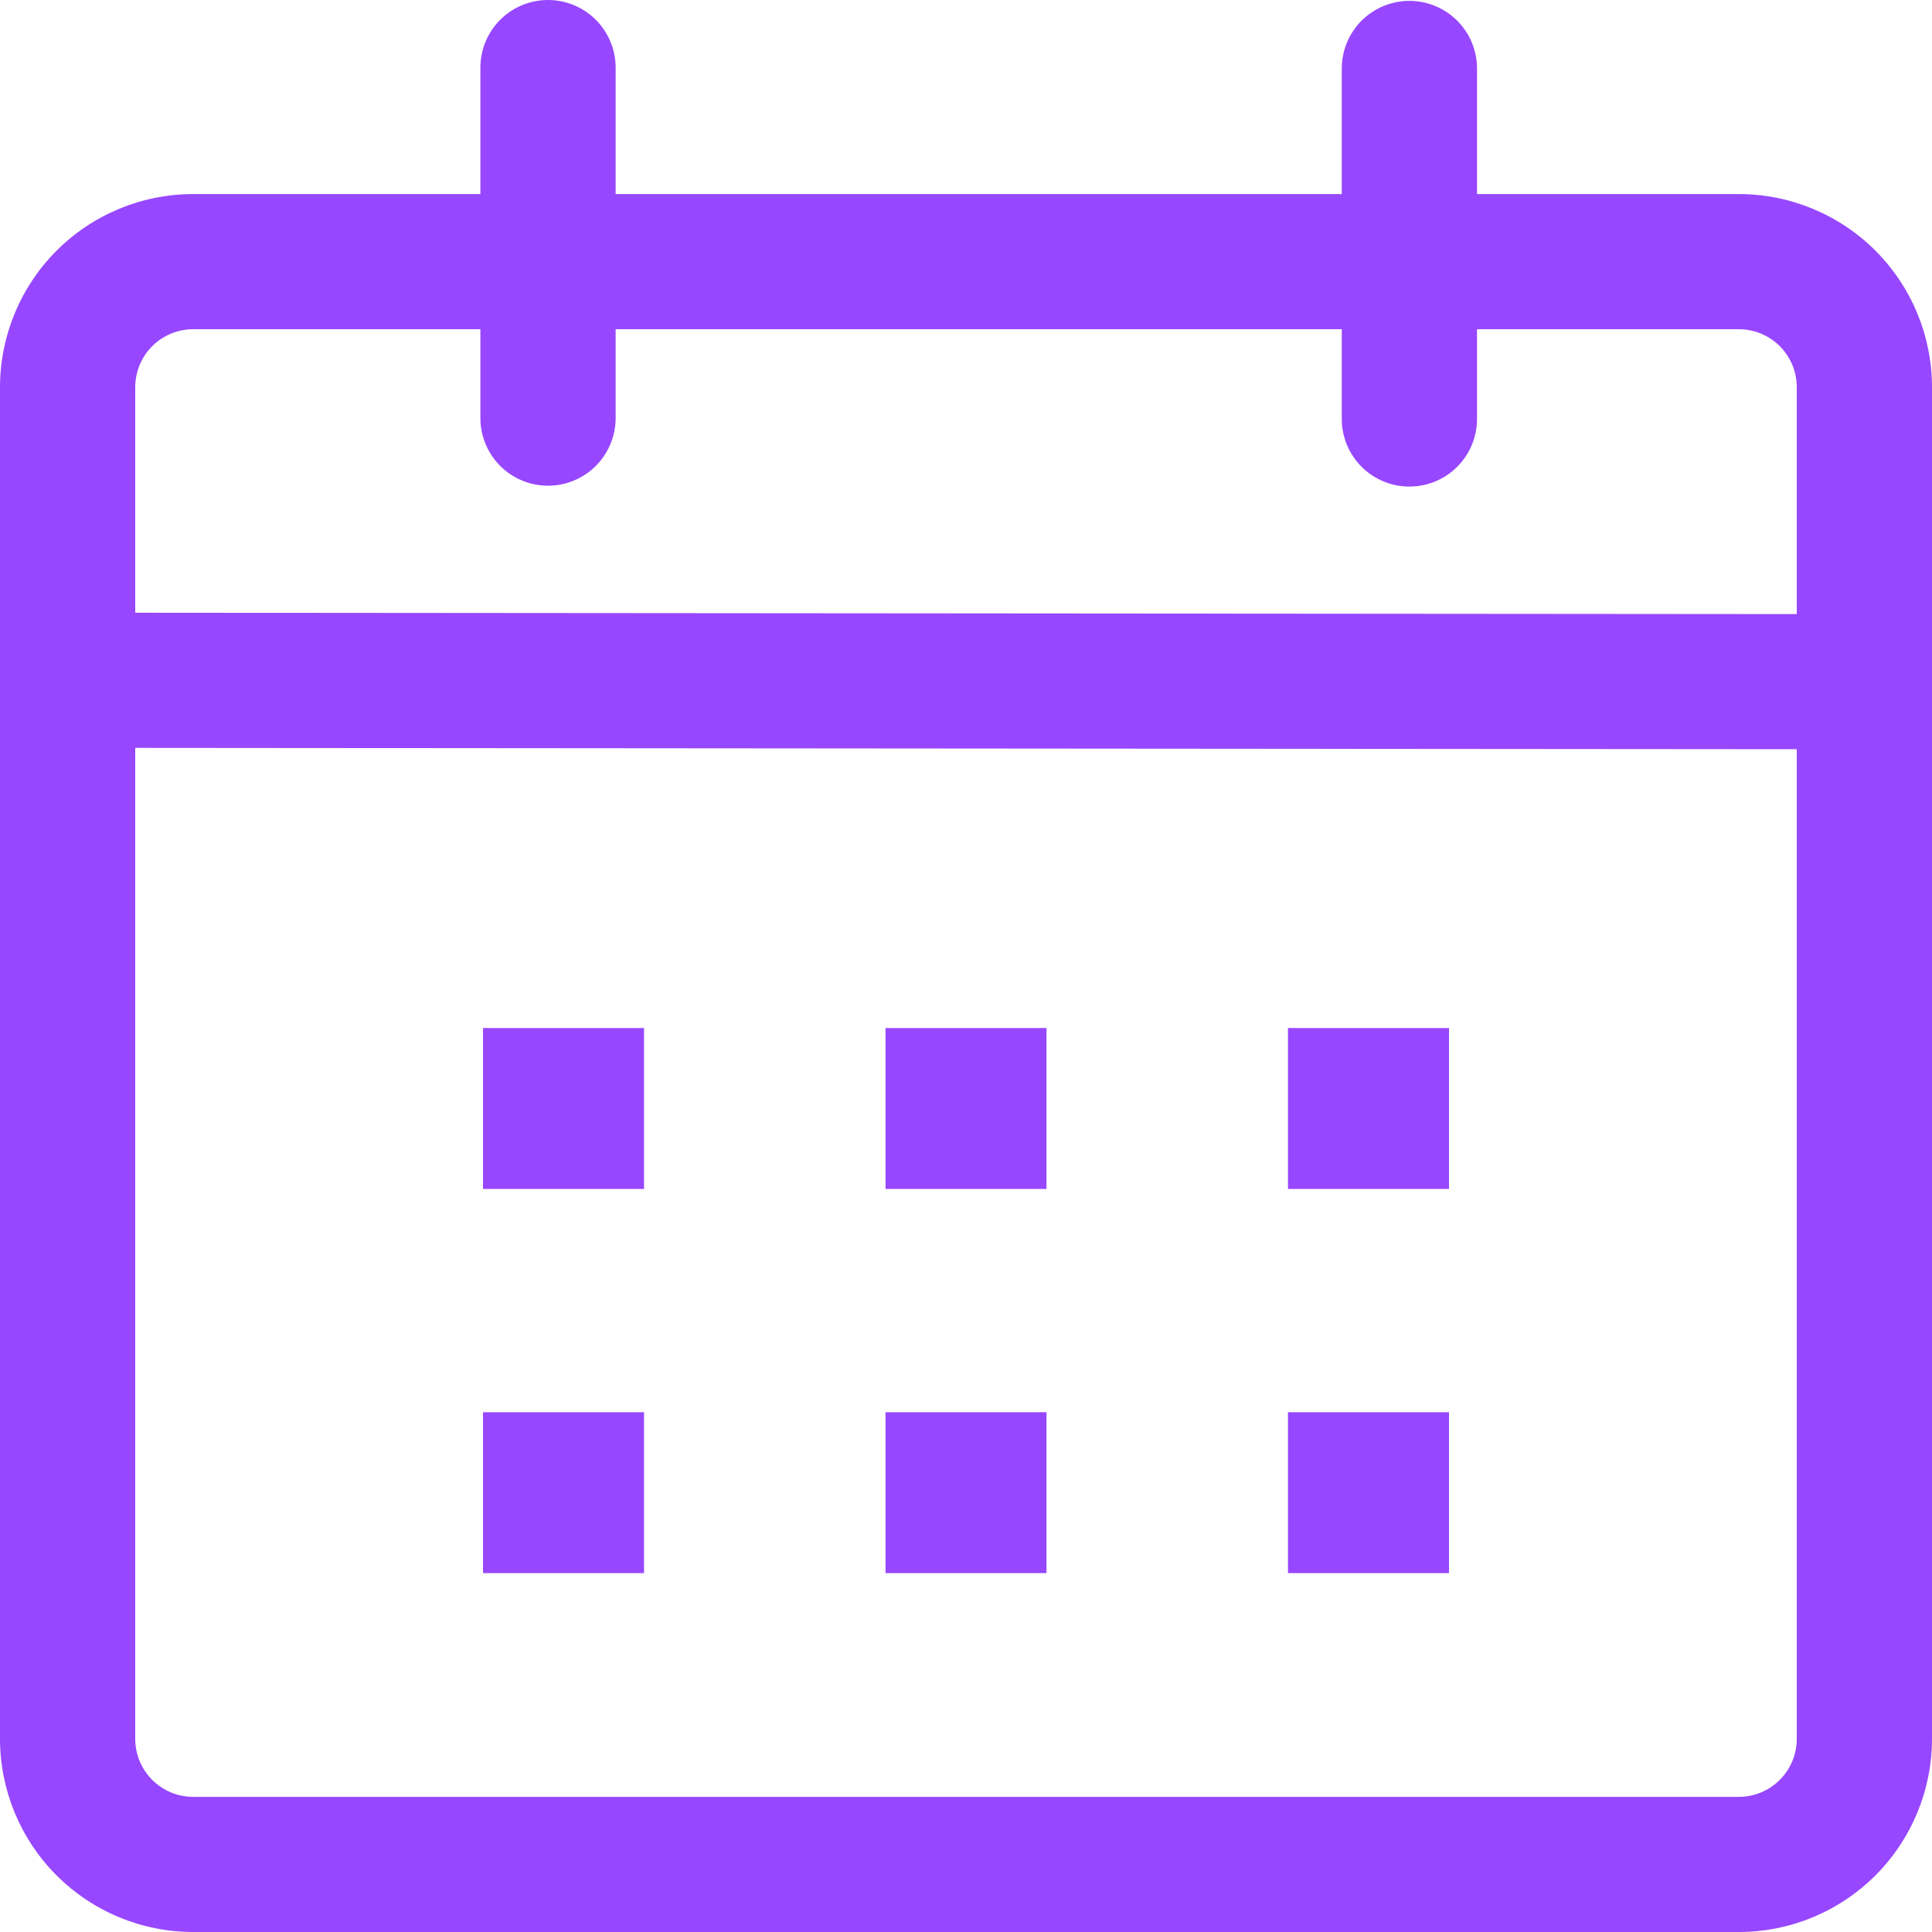 <svg width="40" height="40" viewBox="0 0 40 40" fill="none" xmlns="http://www.w3.org/2000/svg">
<path d="M11.346 0C11.717 0 12.073 0.147 12.336 0.41C12.598 0.673 12.746 1.029 12.746 1.4V4.018H27.78V1.418C27.78 1.047 27.927 0.691 28.19 0.428C28.453 0.166 28.809 0.018 29.18 0.018C29.551 0.018 29.907 0.166 30.17 0.428C30.433 0.691 30.58 1.047 30.58 1.418V4.018H36C37.06 4.018 38.078 4.439 38.828 5.189C39.578 5.939 39.999 6.955 40 8.016V36.002C39.999 37.062 39.578 38.079 38.828 38.829C38.078 39.579 37.06 40 36 40H4C2.939 40 1.922 39.579 1.172 38.829C0.422 38.079 0.001 37.062 0 36.002L0 8.016C0.001 6.955 0.422 5.939 1.172 5.189C1.922 4.439 2.939 4.018 4 4.018H9.946V1.398C9.947 1.027 10.094 0.671 10.357 0.409C10.619 0.147 10.975 -3.78527e-07 11.346 0V0ZM2.8 15.484V36.002C2.8 36.16 2.831 36.316 2.891 36.461C2.952 36.607 3.04 36.739 3.151 36.85C3.263 36.962 3.395 37.05 3.541 37.111C3.686 37.171 3.842 37.202 4 37.202H36C36.158 37.202 36.314 37.171 36.459 37.111C36.605 37.05 36.737 36.962 36.849 36.85C36.96 36.739 37.048 36.607 37.109 36.461C37.169 36.316 37.2 36.16 37.2 36.002V15.512L2.8 15.484ZM13.334 29.238V32.57H10V29.238H13.334ZM21.666 29.238V32.57H18.334V29.238H21.666ZM30 29.238V32.57H26.666V29.238H30ZM13.334 21.284V24.616H10V21.284H13.334ZM21.666 21.284V24.616H18.334V21.284H21.666ZM30 21.284V24.616H26.666V21.284H30ZM9.946 6.816H4C3.842 6.816 3.686 6.847 3.541 6.907C3.395 6.968 3.263 7.056 3.151 7.167C3.04 7.279 2.952 7.411 2.891 7.557C2.831 7.702 2.8 7.858 2.8 8.016V12.686L37.2 12.714V8.016C37.2 7.858 37.169 7.702 37.109 7.557C37.048 7.411 36.96 7.279 36.849 7.167C36.737 7.056 36.605 6.968 36.459 6.907C36.314 6.847 36.158 6.816 36 6.816H30.58V8.674C30.58 9.045 30.433 9.401 30.17 9.664C29.907 9.927 29.551 10.074 29.18 10.074C28.809 10.074 28.453 9.927 28.19 9.664C27.927 9.401 27.78 9.045 27.78 8.674V6.816H12.746V8.656C12.746 9.027 12.598 9.383 12.336 9.646C12.073 9.909 11.717 10.056 11.346 10.056C10.975 10.056 10.619 9.909 10.356 9.646C10.094 9.383 9.946 9.027 9.946 8.656V6.816Z" fill="#9747FF"/>
</svg>

